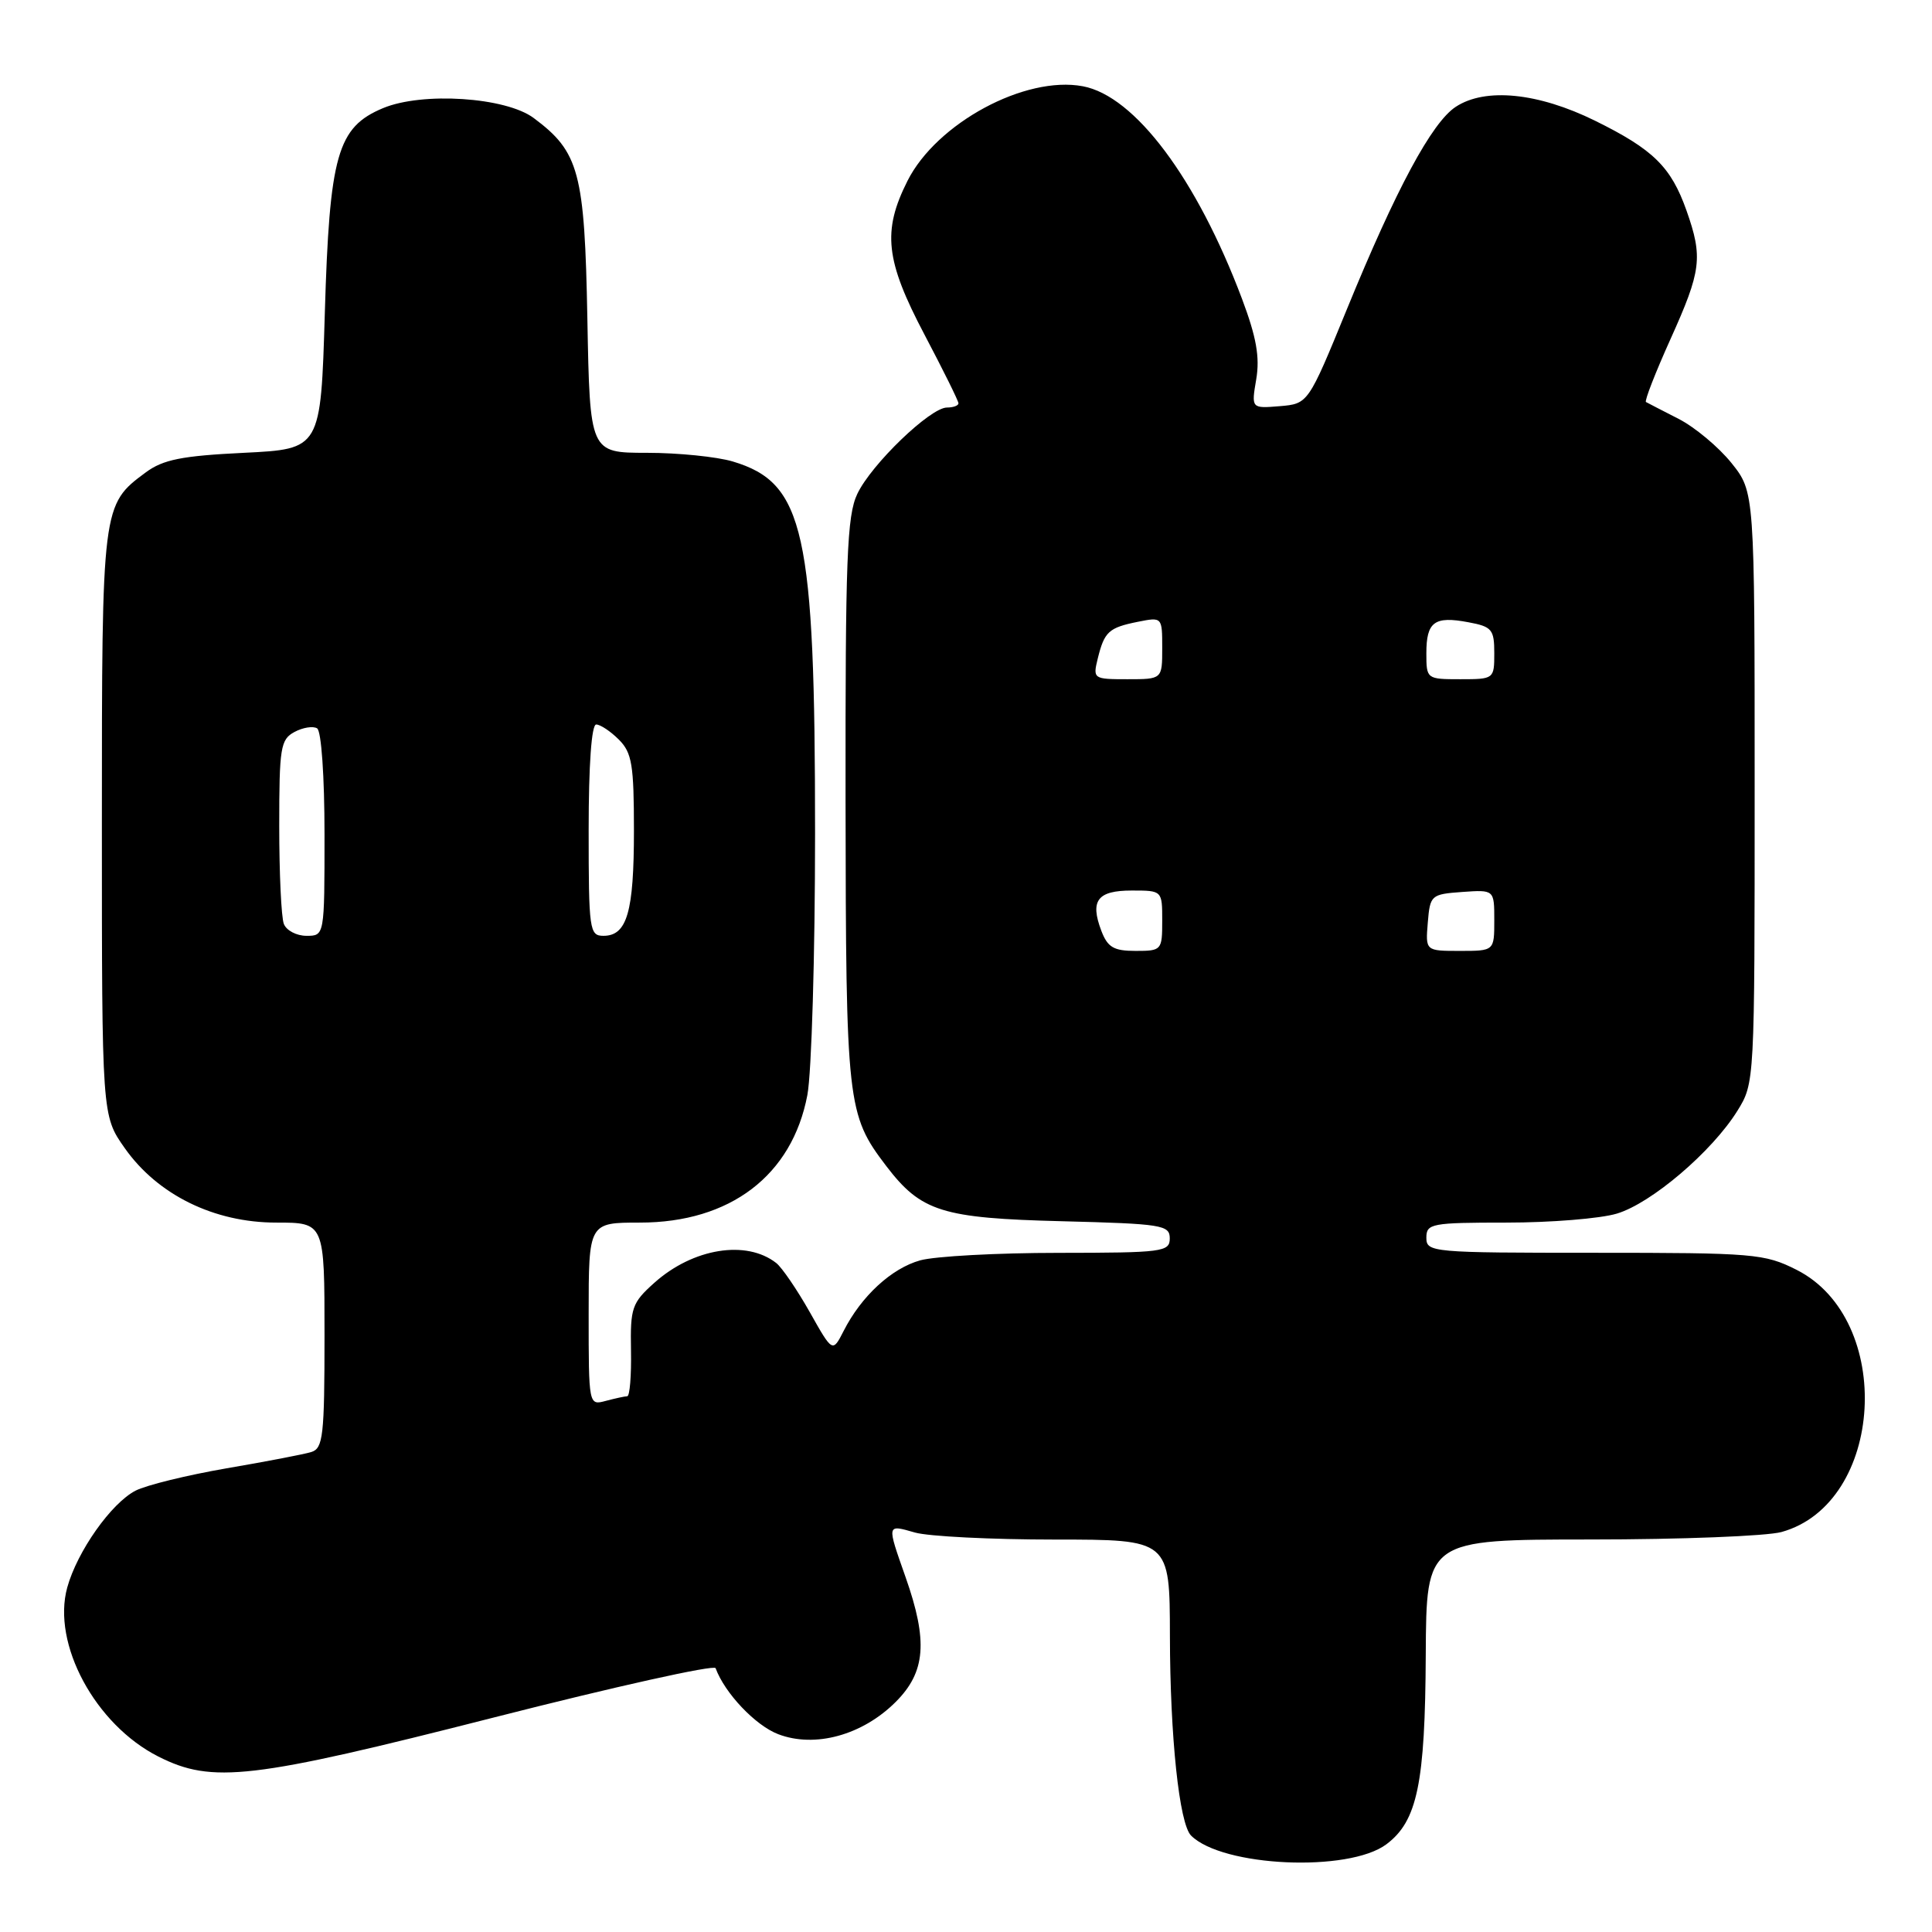 <?xml version="1.0" encoding="UTF-8" standalone="no"?>
<!DOCTYPE svg PUBLIC "-//W3C//DTD SVG 1.1//EN" "http://www.w3.org/Graphics/SVG/1.1/DTD/svg11.dtd" >
<svg xmlns="http://www.w3.org/2000/svg" xmlns:xlink="http://www.w3.org/1999/xlink" version="1.1" viewBox="0 0 256 256">
 <g >
 <path fill="currentColor"
d=" M 183.70 244.38 C 187.80 241.31 188.84 236.34 188.92 219.25 C 189.00 204.00 189.00 204.00 210.75 203.99 C 222.71 203.99 234.10 203.54 236.06 203.00 C 249.70 199.21 251.09 174.83 238.04 168.25 C 233.81 166.12 232.41 166.00 211.29 166.00 C 189.67 166.00 189.00 165.94 189.00 164.00 C 189.00 162.13 189.67 162.00 199.63 162.00 C 205.48 162.00 212.05 161.47 214.24 160.81 C 218.82 159.44 226.85 152.59 230.20 147.21 C 232.50 143.50 232.50 143.49 232.50 104.34 C 232.50 65.19 232.50 65.19 229.42 61.34 C 227.72 59.23 224.57 56.60 222.42 55.50 C 220.26 54.40 218.32 53.39 218.10 53.27 C 217.88 53.14 219.34 49.39 221.35 44.93 C 225.44 35.86 225.66 34.11 223.47 27.90 C 221.42 22.11 219.07 19.80 211.34 15.99 C 203.80 12.28 196.82 11.58 192.90 14.15 C 189.73 16.22 184.99 25.03 178.46 41.00 C 173.34 53.50 173.34 53.50 169.57 53.82 C 165.80 54.13 165.80 54.13 166.46 50.24 C 166.95 47.32 166.48 44.67 164.57 39.59 C 158.58 23.68 150.38 12.72 143.48 11.43 C 135.83 9.99 124.10 16.32 120.25 23.96 C 116.89 30.63 117.32 34.51 122.50 44.34 C 124.97 49.03 127.00 53.12 127.00 53.44 C 127.00 53.75 126.31 54.00 125.48 54.00 C 123.27 54.00 115.46 61.52 113.60 65.44 C 112.22 68.34 112.01 73.97 112.04 106.15 C 112.09 146.34 112.24 147.69 117.43 154.50 C 122.05 160.55 124.80 161.42 140.75 161.82 C 153.97 162.16 155.00 162.32 155.00 164.09 C 155.00 165.88 154.09 166.00 140.25 166.01 C 132.14 166.01 123.90 166.46 121.94 167.00 C 118.13 168.06 114.13 171.74 111.78 176.37 C 110.32 179.23 110.32 179.23 107.28 173.83 C 105.60 170.86 103.61 167.95 102.86 167.36 C 98.90 164.25 91.83 165.39 86.70 169.98 C 83.73 172.64 83.51 173.29 83.61 178.92 C 83.67 182.26 83.45 185.01 83.11 185.01 C 82.77 185.02 81.49 185.30 80.25 185.63 C 78.01 186.23 78.00 186.19 78.00 174.12 C 78.00 162.00 78.00 162.00 84.79 162.00 C 96.76 162.00 104.96 155.75 106.98 145.10 C 107.54 142.15 108.00 126.54 108.00 110.43 C 108.00 70.36 106.59 63.99 97.10 61.15 C 94.99 60.52 89.87 60.00 85.71 60.00 C 78.16 60.00 78.16 60.00 77.83 42.25 C 77.47 22.81 76.75 20.13 70.72 15.64 C 67.01 12.87 55.97 12.15 50.75 14.33 C 44.70 16.86 43.66 20.50 43.04 41.50 C 42.50 59.50 42.50 59.50 32.32 60.00 C 24.08 60.40 21.61 60.90 19.32 62.59 C 13.51 66.89 13.50 66.98 13.50 109.16 C 13.50 147.83 13.50 147.83 16.52 152.12 C 20.88 158.32 28.36 162.00 36.61 162.00 C 43.00 162.00 43.00 162.00 43.00 176.93 C 43.00 190.28 42.81 191.92 41.25 192.40 C 40.29 192.70 35.23 193.67 30.02 194.56 C 24.81 195.46 19.38 196.79 17.96 197.52 C 14.73 199.19 10.23 205.57 8.91 210.35 C 6.85 217.81 12.62 228.52 20.98 232.75 C 28.13 236.37 33.30 235.77 65.50 227.56 C 81.45 223.49 94.64 220.56 94.82 221.04 C 96.03 224.35 100.10 228.64 103.12 229.79 C 107.99 231.65 114.28 229.92 118.69 225.51 C 122.65 221.55 122.98 217.46 120.00 209.00 C 117.49 201.86 117.46 201.99 121.24 203.07 C 123.03 203.58 131.35 204.00 139.74 204.00 C 155.00 204.00 155.00 204.00 155.02 216.75 C 155.04 230.17 156.26 241.66 157.82 243.22 C 161.97 247.37 178.69 248.12 183.70 244.38 Z  M 145.93 123.33 C 144.41 119.32 145.41 118.00 149.97 118.00 C 154.00 118.00 154.00 118.00 154.00 122.00 C 154.00 125.91 153.92 126.00 150.48 126.00 C 147.57 126.00 146.77 125.53 145.93 123.33 Z  M 189.19 122.25 C 189.49 118.61 189.62 118.49 193.75 118.19 C 198.00 117.89 198.00 117.89 198.00 121.94 C 198.00 126.00 198.00 126.00 193.44 126.00 C 188.88 126.00 188.88 126.00 189.19 122.25 Z  M 37.61 122.42 C 37.27 121.55 37.00 115.71 37.00 109.45 C 37.00 99.06 37.17 97.98 39.02 96.99 C 40.13 96.39 41.48 96.18 42.02 96.51 C 42.58 96.86 43.00 102.87 43.00 110.56 C 43.00 124.00 43.00 124.00 40.61 124.00 C 39.29 124.00 37.94 123.29 37.61 122.42 Z  M 78.00 110.00 C 78.00 101.33 78.38 96.00 79.00 96.00 C 79.55 96.00 80.90 96.90 82.00 98.00 C 83.74 99.74 84.00 101.33 84.00 110.07 C 84.00 120.84 83.09 124.00 79.96 124.00 C 78.11 124.00 78.00 123.25 78.00 110.00 Z  M 145.46 87.25 C 146.34 83.69 146.91 83.17 150.78 82.39 C 153.99 81.75 154.00 81.76 154.00 85.88 C 154.00 90.00 154.00 90.00 149.39 90.00 C 144.87 90.00 144.80 89.95 145.46 87.25 Z  M 189.00 86.56 C 189.00 82.39 190.07 81.60 194.56 82.45 C 197.69 83.03 198.00 83.40 198.00 86.55 C 198.00 89.97 197.96 90.00 193.50 90.00 C 189.04 90.00 189.00 89.97 189.00 86.56 Z "/>
</g>
</svg>